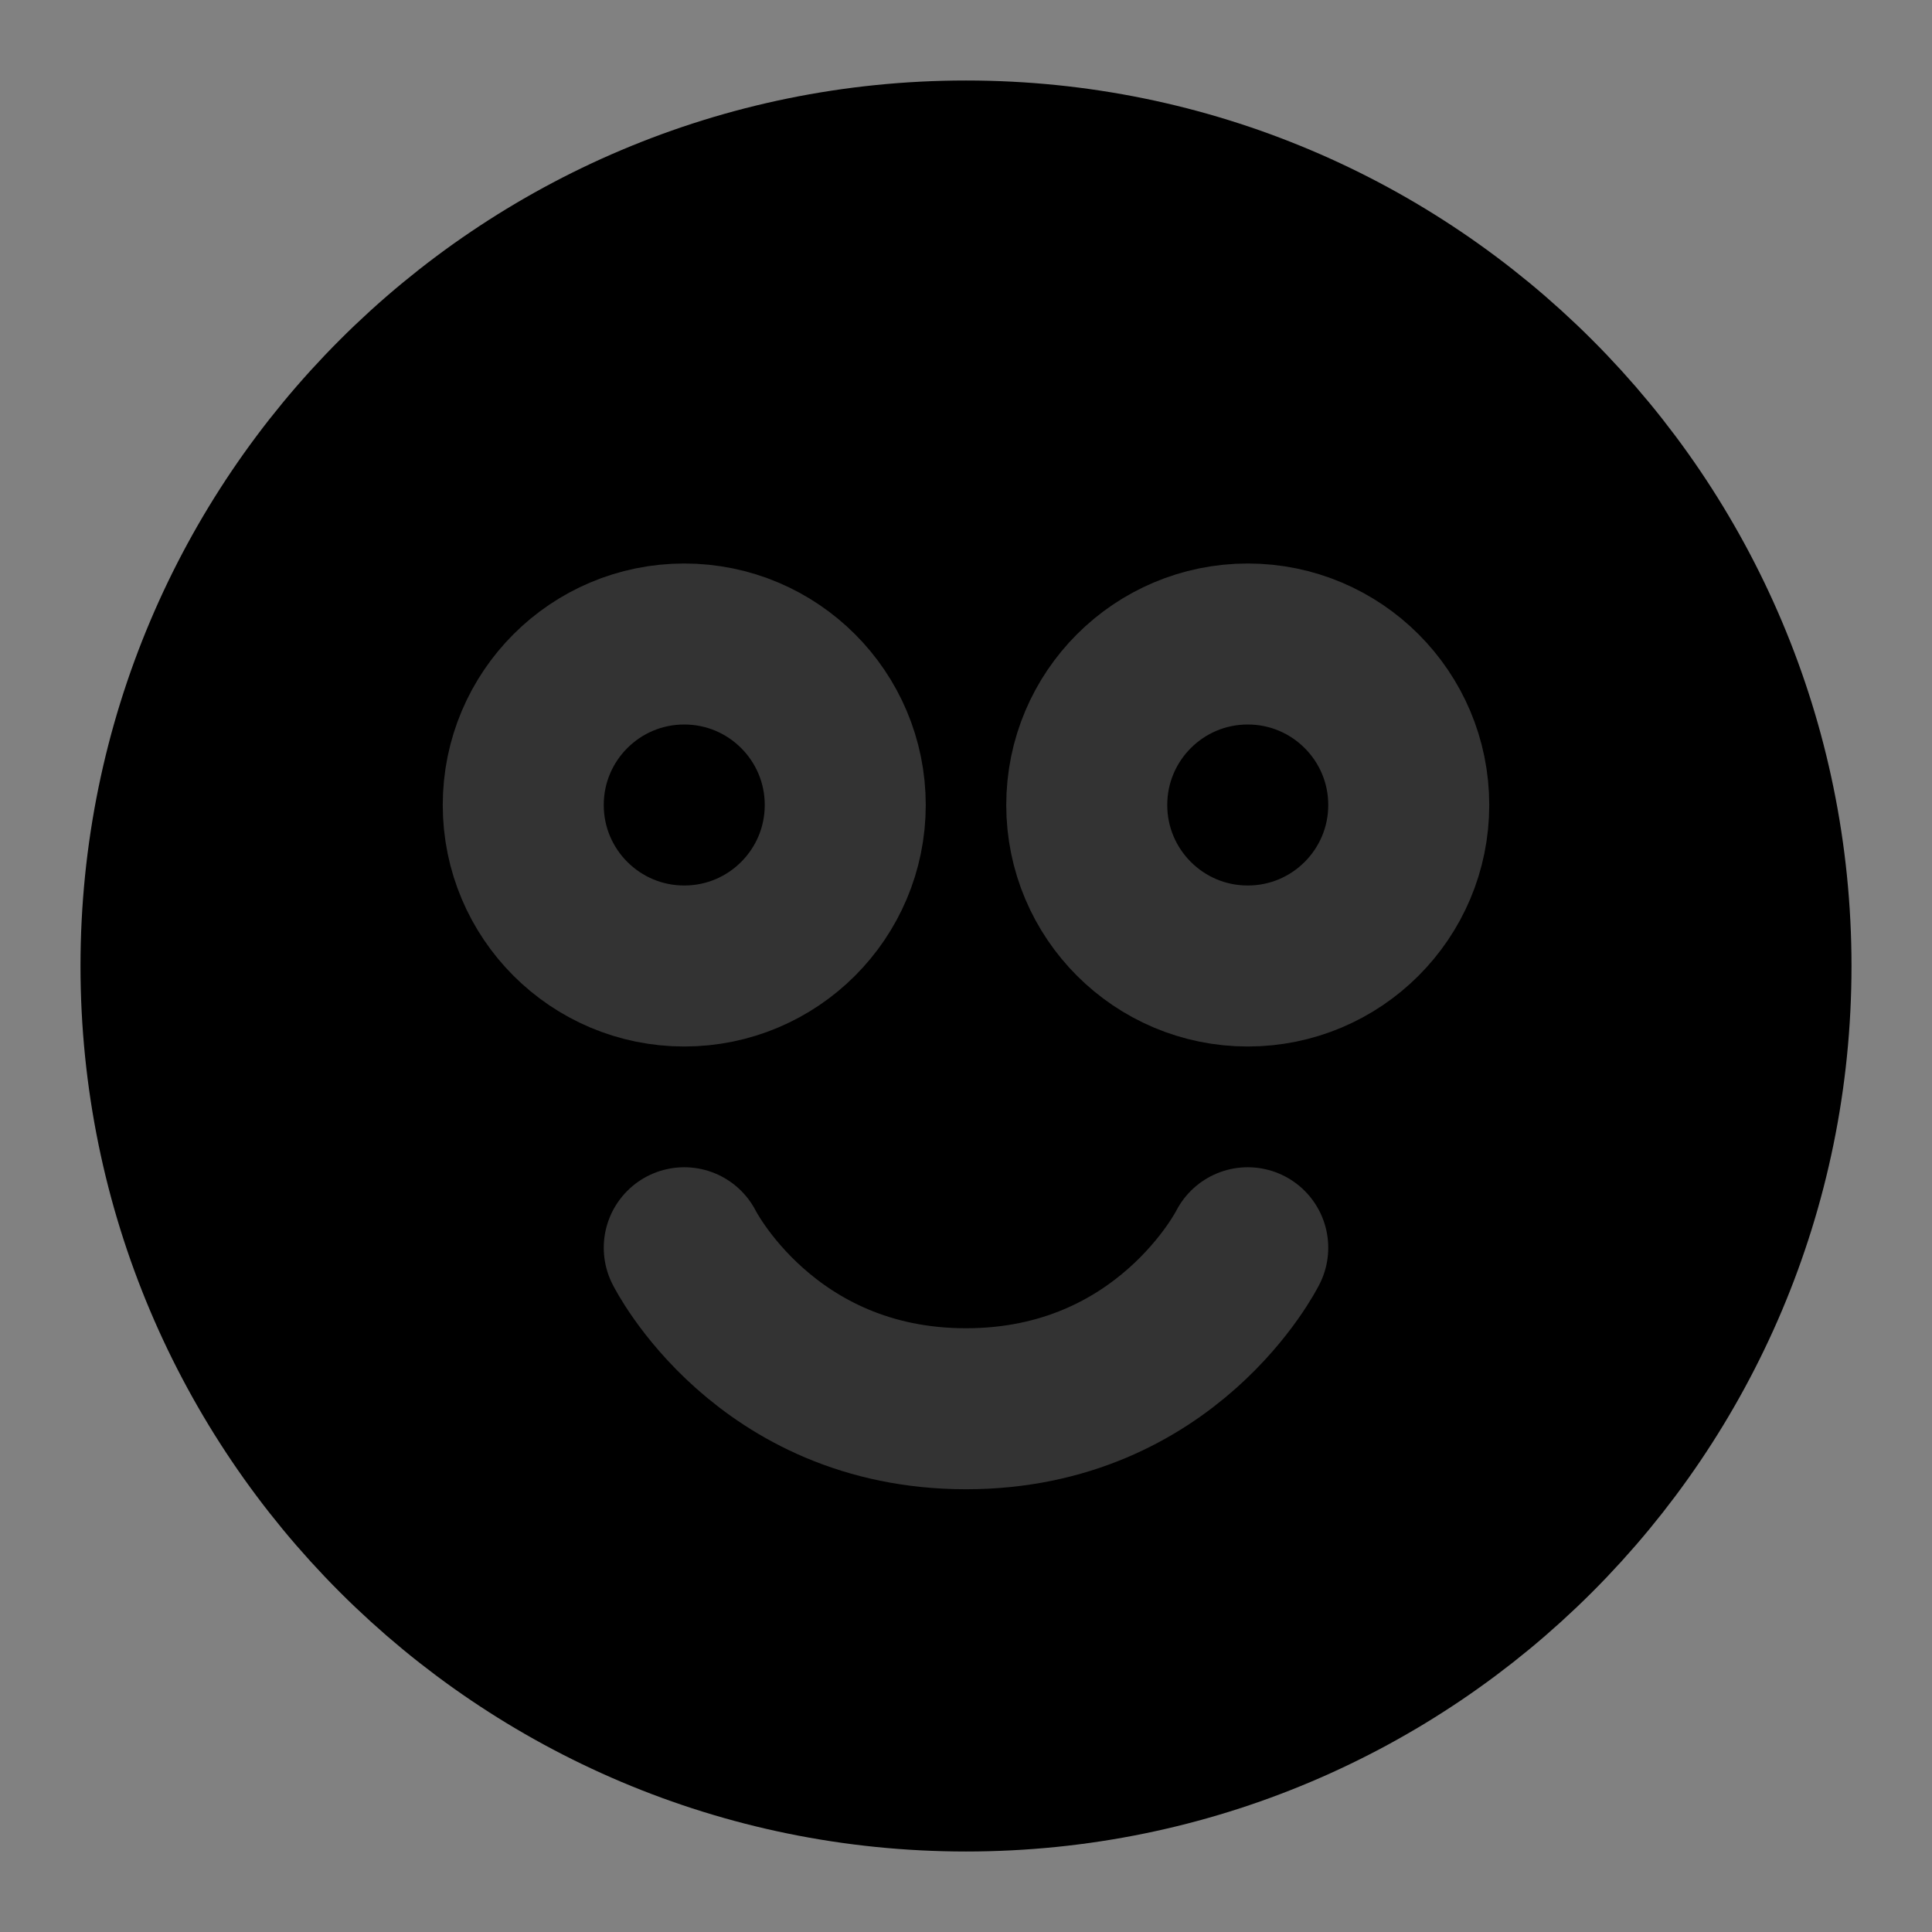 <svg width="48" height="48" viewBox="0 0 48 48" fill="none" xmlns="http://www.w3.org/2000/svg">
<rect x="0" y="0" width="48" height="48" fill="#808080" stroke="none"/>
<rect width="48" height="48" fill="white" fill-opacity="0.01"/>
<path d="M24 44C35.046 44 44 35.046 44 24C44 12.954 35.046 4 24 4C12.954 4 4 12.954 4 24C4 35.046 12.954 44 24 44Z" fill="null" stroke="black" stroke-width="4" stroke-linejoin="round"/>
<path d="M31 31C31 31 29 35 24 35C19 35 17 31 17 31" stroke="#333" stroke-width="4" stroke-linecap="round" stroke-linejoin="round"/>
<circle cx="17" cy="20" r="4" fill="null" stroke="#333" stroke-width="4" stroke-linecap="round" stroke-linejoin="round"/>
<circle cx="31" cy="20" r="4" fill="null" stroke="#333" stroke-width="4" stroke-linecap="round" stroke-linejoin="round"/>
</svg>
